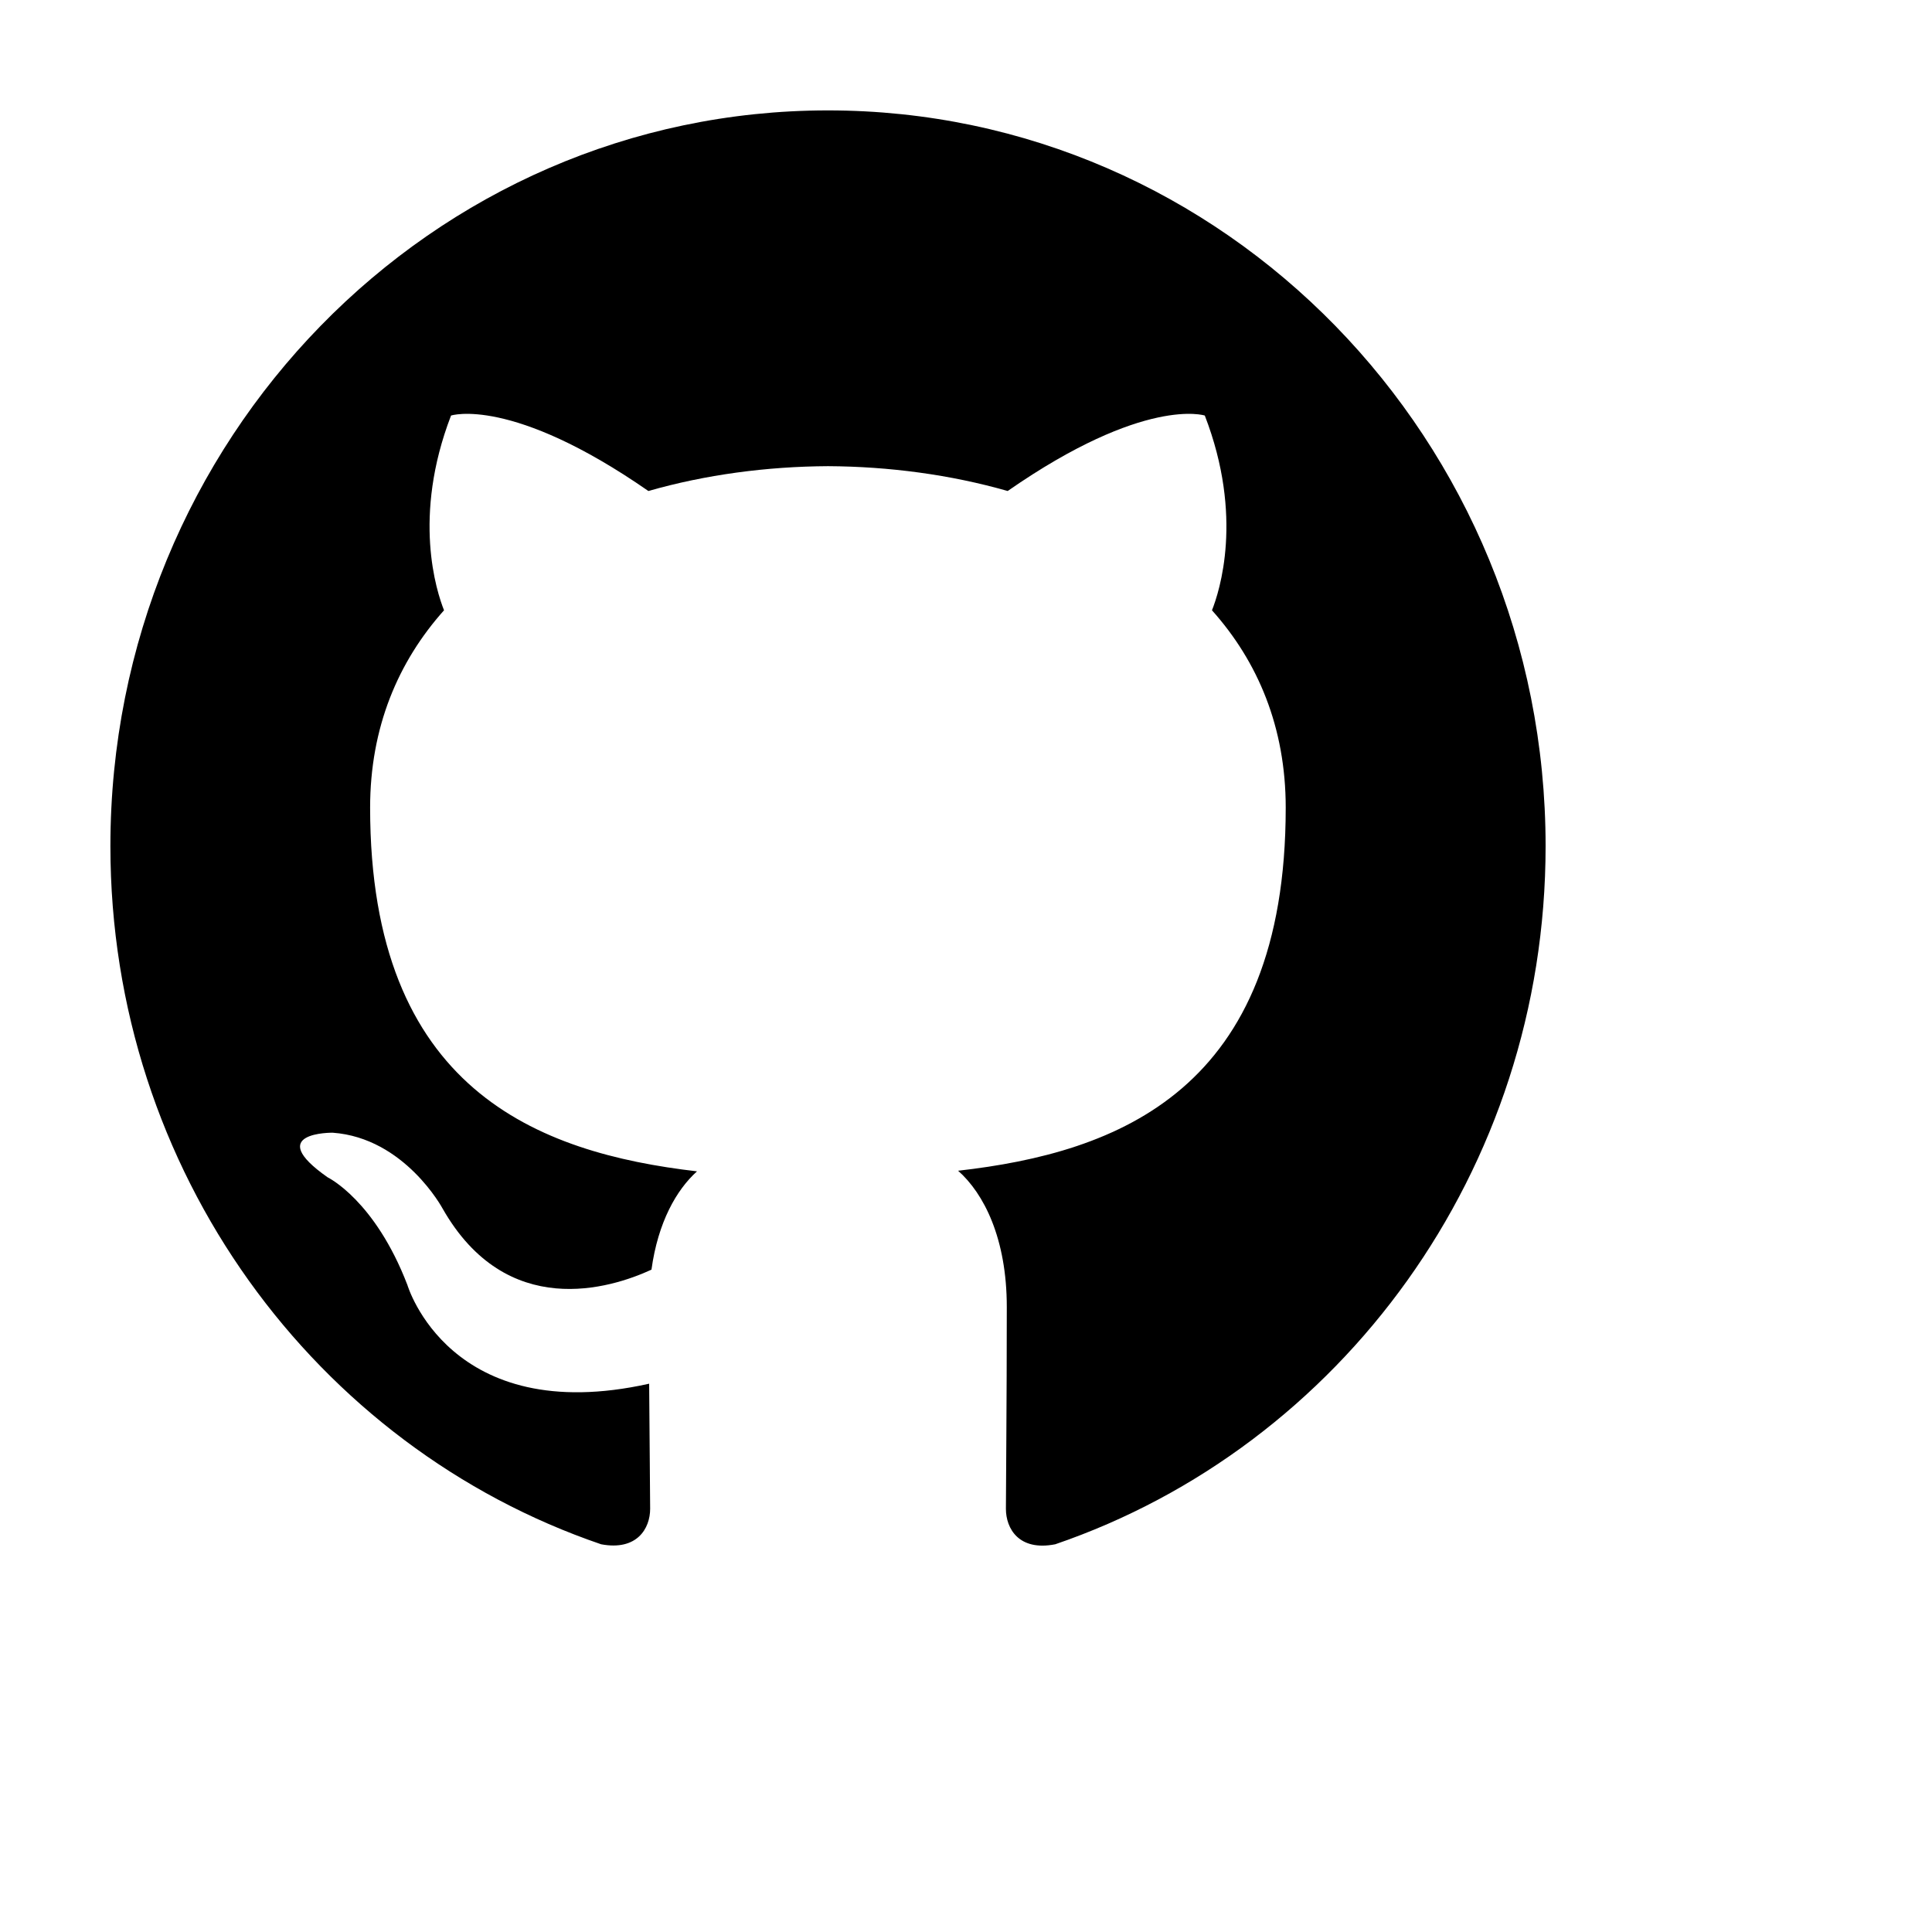 <svg viewBox="-2 -2 35 35" version="1.1" xmlns="http://www.w3.org/2000/svg" xmlns:xlink="http://www.w3.org/1999/xlink" class="mb1 mr3" data-v-44e24651=""><g id="Symbols" stroke="none" stroke-width="1" data-v-44e24651=""><g id="components/navigation/footer/Black/desktop" transform="translate(-1024, -483)" data-v-44e24651=""><g id="footer" data-v-44e24651=""><g id="bottom" transform="translate(0, 474)" data-v-44e24651=""><path d="M1036.999,9 C1029.821,9 1024,14.968 1024,22.329 C1024,28.218 1027.725,33.214 1032.89,34.976 C1033.541,35.099 1033.778,34.688 1033.778,34.334 C1033.778,34.018 1033.767,33.179 1033.76,32.067 C1030.144,32.873 1029.381,30.28 1029.381,30.28 C1028.79,28.74 1027.938,28.33 1027.938,28.33 C1026.757,27.504 1028.027,27.52 1028.027,27.52 C1029.332,27.615 1030.018,28.894 1030.018,28.894 C1031.178,30.931 1033.061,30.343 1033.802,30.001 C1033.92,29.141 1034.256,28.553 1034.627,28.22 C1031.74,27.884 1028.705,26.74 1028.705,21.632 C1028.705,20.177 1029.212,18.987 1030.044,18.056 C1029.91,17.719 1029.464,16.363 1030.171,14.528 C1030.171,14.528 1031.262,14.17 1033.746,15.895 C1034.783,15.598 1035.895,15.451 1037,15.445 C1038.105,15.451 1039.217,15.598 1040.255,15.895 C1042.737,14.17 1043.826,14.528 1043.826,14.528 C1044.536,16.363 1044.09,17.719 1043.956,18.056 C1044.789,18.987 1045.292,20.177 1045.292,21.632 C1045.292,26.753 1042.252,27.88 1039.357,28.209 C1039.823,28.621 1040.239,29.434 1040.239,30.678 C1040.239,32.459 1040.223,33.897 1040.223,34.334 C1040.223,34.691 1040.458,35.106 1041.117,34.976 C1046.279,33.209 1050,28.217 1050,22.329 C1050,14.968 1044.179,9 1036.999,9" id="icon/github" data-v-44e24651=""></path></g></g></g></g></svg>
